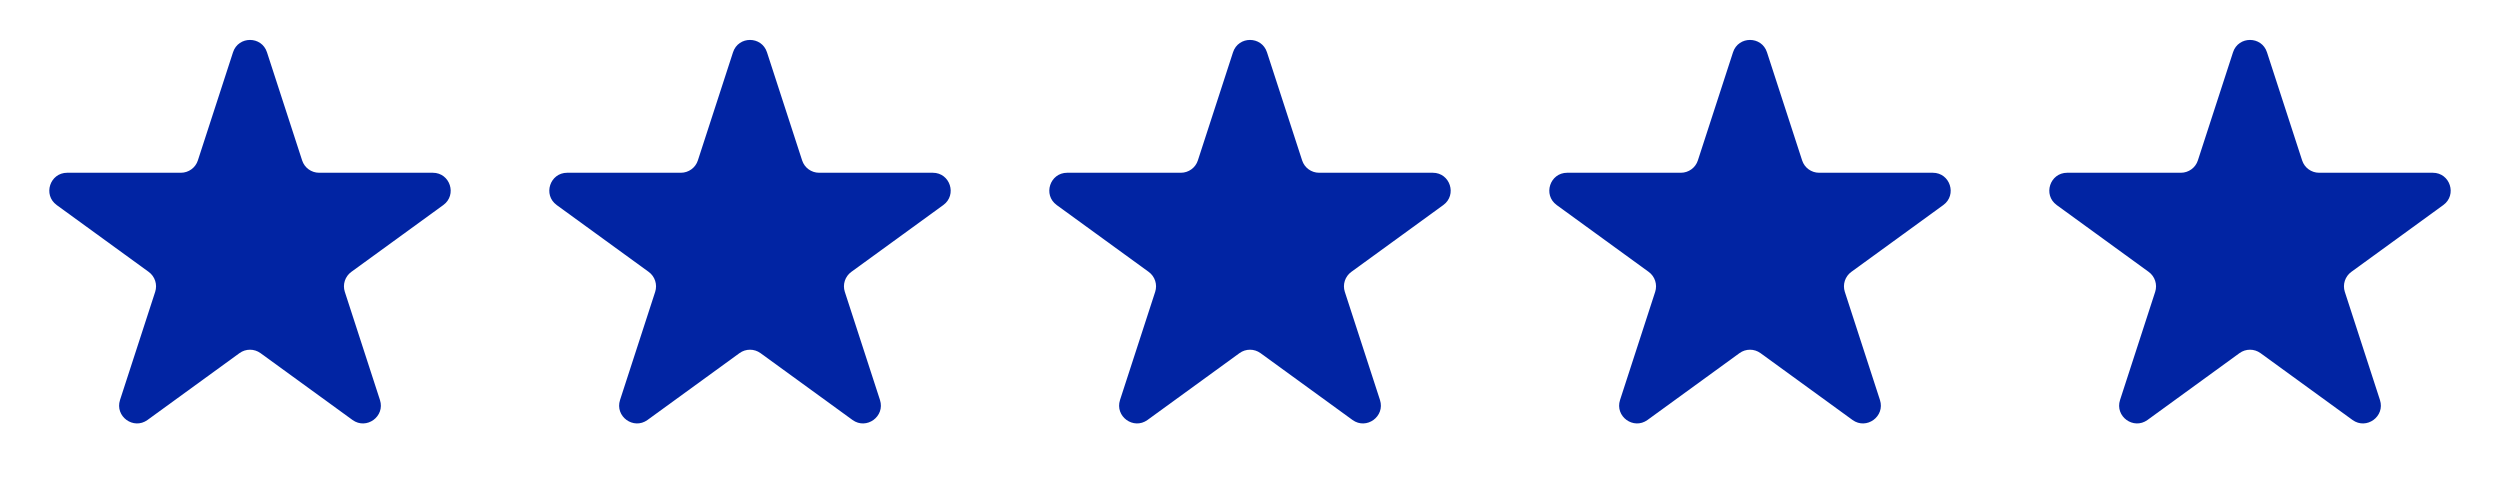 <svg width="100" height="20" viewBox="0 0 100 20" fill="none" xmlns="http://www.w3.org/2000/svg">
<path d="M9.321 2.091C9.534 1.433 10.466 1.433 10.679 2.091L12.085 6.416C12.18 6.711 12.455 6.91 12.764 6.91H17.312C18.004 6.91 18.292 7.795 17.732 8.202L14.053 10.875C13.802 11.057 13.697 11.38 13.793 11.674L15.198 15.999C15.412 16.657 14.659 17.205 14.099 16.798L10.42 14.125C10.169 13.943 9.831 13.943 9.58 14.125L5.901 16.798C5.341 17.205 4.588 16.657 4.801 15.999L6.207 11.674C6.303 11.38 6.198 11.057 5.947 10.875L2.268 8.202C1.708 7.795 1.996 6.91 2.688 6.91H7.236C7.545 6.91 7.82 6.711 7.915 6.416L9.321 2.091Z" fill="#0124A3"/>
<path d="M29.321 2.091C29.535 1.433 30.465 1.433 30.679 2.091L32.085 6.416C32.18 6.711 32.455 6.91 32.764 6.91H37.312C38.004 6.91 38.292 7.795 37.732 8.202L34.053 10.875C33.802 11.057 33.697 11.38 33.793 11.674L35.199 15.999C35.412 16.657 34.659 17.205 34.099 16.798L30.42 14.125C30.169 13.943 29.831 13.943 29.58 14.125L25.901 16.798C25.341 17.205 24.588 16.657 24.802 15.999L26.207 11.674C26.302 11.38 26.198 11.057 25.947 10.875L22.268 8.202C21.708 7.795 21.996 6.91 22.688 6.91H27.236C27.545 6.91 27.82 6.711 27.915 6.416L29.321 2.091Z" fill="#0124A3"/>
<path d="M49.321 2.091C49.535 1.433 50.465 1.433 50.679 2.091L52.085 6.416C52.18 6.711 52.455 6.91 52.764 6.91H57.312C58.004 6.91 58.292 7.795 57.732 8.202L54.053 10.875C53.802 11.057 53.697 11.38 53.793 11.674L55.199 15.999C55.412 16.657 54.659 17.205 54.099 16.798L50.42 14.125C50.169 13.943 49.831 13.943 49.58 14.125L45.901 16.798C45.341 17.205 44.588 16.657 44.801 15.999L46.207 11.674C46.303 11.38 46.198 11.057 45.947 10.875L42.268 8.202C41.708 7.795 41.996 6.91 42.688 6.91H47.236C47.545 6.91 47.82 6.711 47.915 6.416L49.321 2.091Z" fill="#0124A3"/>
<path d="M69.321 2.091C69.534 1.433 70.466 1.433 70.679 2.091L72.085 6.416C72.18 6.711 72.455 6.91 72.764 6.91H77.312C78.004 6.91 78.292 7.795 77.732 8.202L74.053 10.875C73.802 11.057 73.698 11.38 73.793 11.674L75.198 15.999C75.412 16.657 74.659 17.205 74.099 16.798L70.42 14.125C70.169 13.943 69.831 13.943 69.58 14.125L65.901 16.798C65.341 17.205 64.588 16.657 64.802 15.999L66.207 11.674C66.302 11.38 66.198 11.057 65.947 10.875L62.268 8.202C61.708 7.795 61.996 6.91 62.688 6.91H67.236C67.545 6.91 67.82 6.711 67.915 6.416L69.321 2.091Z" fill="#0124A3"/>
<path d="M89.321 2.091C89.534 1.433 90.466 1.433 90.679 2.091L92.085 6.416C92.18 6.711 92.455 6.91 92.764 6.91H97.312C98.004 6.91 98.292 7.795 97.732 8.202L94.053 10.875C93.802 11.057 93.698 11.38 93.793 11.674L95.198 15.999C95.412 16.657 94.659 17.205 94.099 16.798L90.42 14.125C90.169 13.943 89.831 13.943 89.58 14.125L85.901 16.798C85.341 17.205 84.588 16.657 84.802 15.999L86.207 11.674C86.302 11.38 86.198 11.057 85.947 10.875L82.268 8.202C81.708 7.795 81.996 6.91 82.688 6.91H87.236C87.545 6.91 87.82 6.711 87.915 6.416L89.321 2.091Z" fill="#0124A3"/>
</svg>
